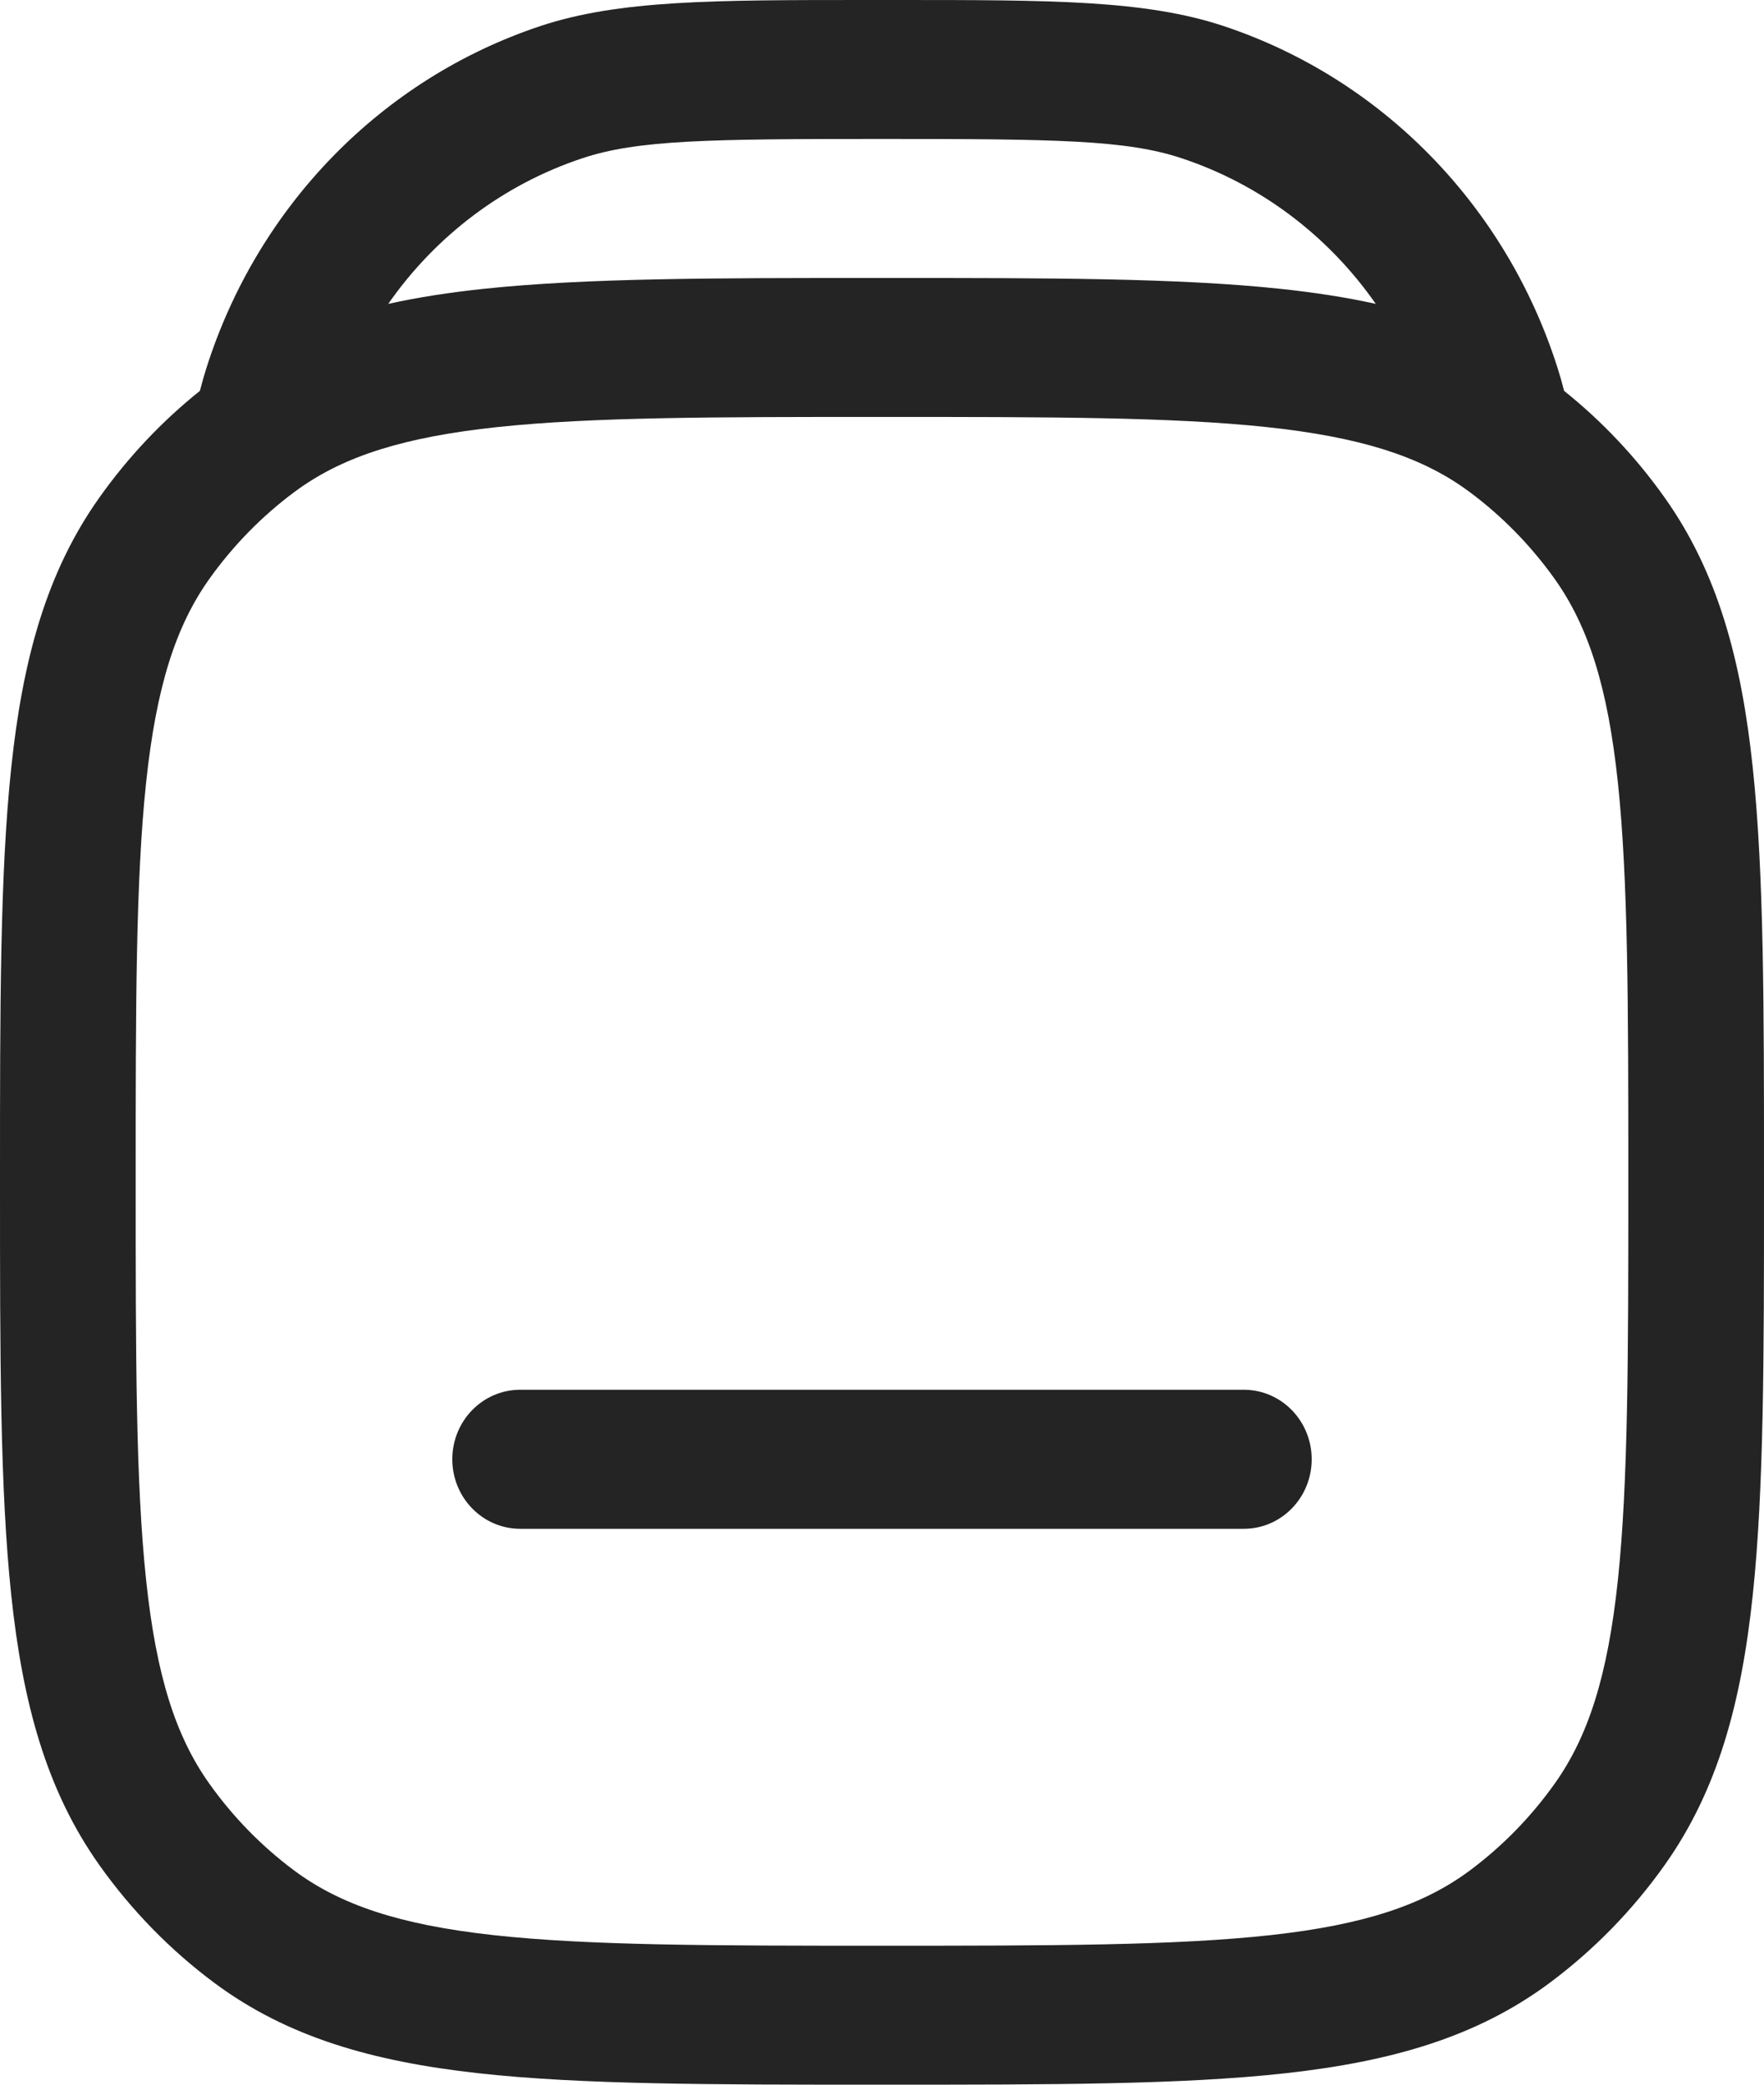 <svg width="22" height="26" viewBox="0 0 22 26" fill="none" xmlns="http://www.w3.org/2000/svg">
<path d="M6.487 17.333C6.02 17.333 5.641 17.721 5.641 18.2C5.641 18.679 6.02 19.067 6.487 19.067H15.513C15.98 19.067 16.359 18.679 16.359 18.2C16.359 17.721 15.98 17.333 15.513 17.333H6.487Z" fill="#242424"/>
<path fill-rule="evenodd" clip-rule="evenodd" d="M10.818 1.88102e-05C8.892 -0 7.718 -0 6.739 0.325C4.764 0.982 3.216 2.568 2.574 4.591C2.544 4.685 2.518 4.779 2.493 4.875C2.017 5.256 1.595 5.704 1.239 6.206C0.578 7.137 0.282 8.229 0.14 9.576C-1.63913e-05 10.895 -9.06344e-06 12.559 1.49303e-07 14.681V14.786C-9.06344e-06 16.908 -1.63913e-05 18.571 0.14 19.891C0.282 21.238 0.578 22.329 1.239 23.261C1.639 23.825 2.123 24.321 2.674 24.731C3.584 25.408 4.649 25.711 5.964 25.857C7.253 26 8.877 26 10.949 26H11.051C13.123 26 14.747 26 16.036 25.857C17.351 25.711 18.416 25.408 19.326 24.731C19.877 24.321 20.361 23.825 20.761 23.261C21.422 22.329 21.718 21.238 21.86 19.891C22 18.571 22 16.908 22 14.786V14.681C22 12.559 22 10.895 21.86 9.576C21.718 8.229 21.422 7.137 20.761 6.206C20.405 5.704 19.983 5.256 19.507 4.875C19.483 4.779 19.456 4.685 19.426 4.591C18.784 2.568 17.236 0.982 15.261 0.325C14.282 -0 13.108 -0 11.183 1.88102e-05H10.818ZM6.034 3.602C5.612 3.647 5.216 3.707 4.842 3.79C5.431 2.945 6.274 2.302 7.262 1.974C7.952 1.744 8.834 1.733 11 1.733C13.166 1.733 14.048 1.744 14.738 1.974C15.726 2.302 16.569 2.945 17.158 3.79C16.784 3.707 16.388 3.647 15.966 3.602C14.69 3.467 13.086 3.467 11.048 3.467H10.952C8.914 3.467 7.311 3.467 6.034 3.602ZM3.731 6.093C4.304 5.687 5.042 5.45 6.208 5.326C7.388 5.201 8.904 5.2 11 5.2C13.096 5.2 14.613 5.201 15.792 5.326C16.958 5.45 17.696 5.687 18.269 6.093C18.272 6.095 18.274 6.097 18.277 6.099C18.295 6.111 18.313 6.125 18.331 6.138C18.738 6.441 19.096 6.808 19.392 7.224C19.808 7.811 20.051 8.563 20.178 9.762C20.306 10.978 20.308 12.547 20.308 14.733C20.308 16.919 20.306 18.489 20.178 19.704C20.051 20.904 19.808 21.655 19.392 22.242C19.096 22.659 18.738 23.026 18.331 23.329C17.758 23.755 17.024 24.004 15.854 24.134C14.667 24.265 13.134 24.267 11 24.267C8.866 24.267 7.333 24.265 6.147 24.134C4.976 24.004 4.242 23.755 3.669 23.329C3.262 23.026 2.904 22.659 2.608 22.242C2.192 21.655 1.949 20.904 1.822 19.704C1.693 18.489 1.692 16.919 1.692 14.733C1.692 12.547 1.693 10.978 1.822 9.762C1.949 8.563 2.192 7.811 2.608 7.224C2.904 6.808 3.262 6.441 3.669 6.138C3.689 6.123 3.71 6.108 3.731 6.093Z" fill="#242424"/>
</svg>
